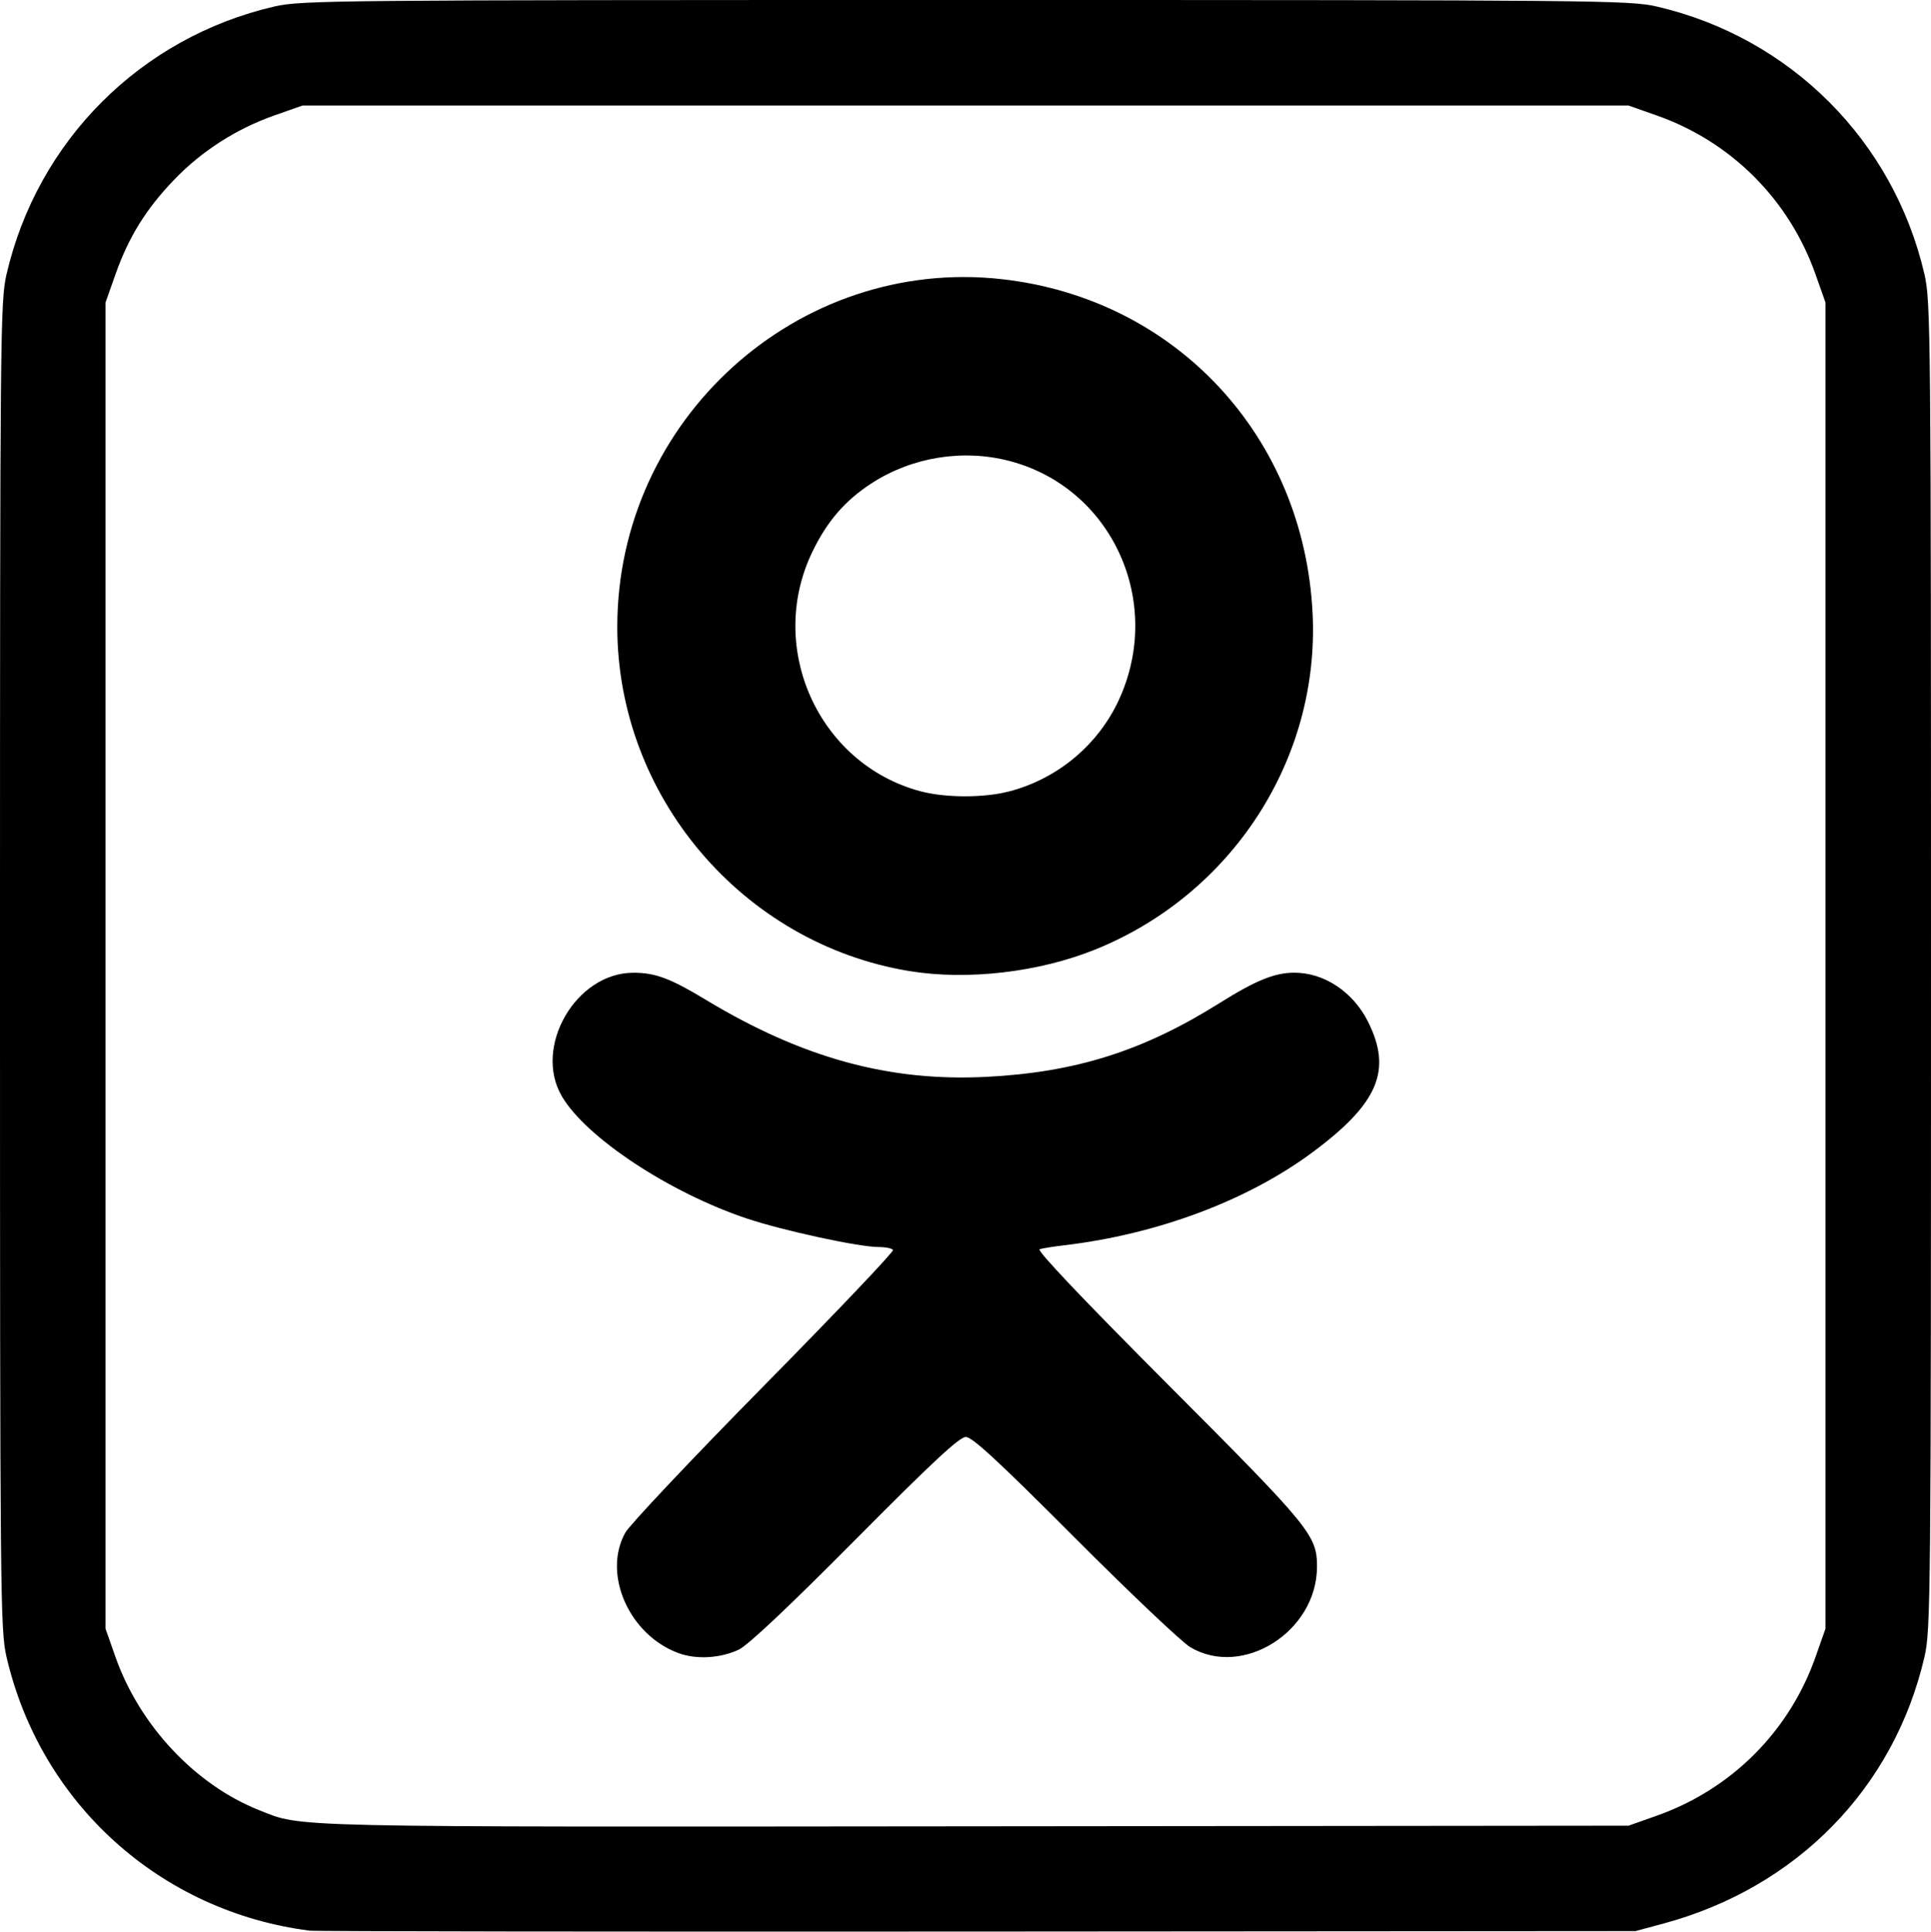 <?xml version="1.0" encoding="UTF-8" standalone="no"?>
<svg
   xmlns:dc="http://purl.org/dc/elements/1.1/"
   xmlns:cc="http://creativecommons.org/ns#"
   xmlns:rdf="http://www.w3.org/1999/02/22-rdf-syntax-ns#"
   xmlns:svg="http://www.w3.org/2000/svg"
   xmlns="http://www.w3.org/2000/svg"
   viewBox="0 0 549 549.111"
   height="549.111"
   width="549"
   version="1.1"
   id="svg2">
  <defs
     id="defs6" />
  <path
     id="path3338"
     d="M 88,548.836 C 45.53,543.392 11.482,512.63 1.851,471 0.085,463.365 0,454.388 0,274.5 0,94.612 0.085,85.635 1.851,78 10.641,40.007 40.007,10.641 78,1.851 85.635,0.085 94.612,0 274.5,0 c 179.888,0 188.865,0.085 196.5,1.851 37.993,8.79 67.359,38.156 76.149,76.149 1.766,7.635 1.851,16.612 1.851,196.5 0,179.888 -0.085,188.865 -1.851,196.5 -8.626,37.286 -36.313,65.589 -74.149,75.799 l -8,2.159 -187,0.132 C 175.15,549.161 89.65,549.048 88,548.836 Z m 382.99,-32.66 c 21.266,-7.515 37.73,-23.973 45.194,-45.176 l 2.816,-8 0,-188.5 0,-188.5 -2.824,-7.99 c -7.515,-21.266 -23.973,-37.73 -45.176,-45.194 l -8,-2.816 -188.5,0 L 86,30 78,32.816 C 67.165,36.63 57.294,42.972 49.432,51.172 41.488,59.457 36.573,67.399 32.824,78.01 L 30,86 l 0,188.5 0,188.5 2.816,8 c 6.862,19.494 22.68,36.366 40.868,43.588 12.466,4.95 4.927,4.78 203.316,4.59 l 186,-0.178 7.99,-2.824 z M 192.885,469.937 C 178.884,464.788 171.241,447.522 177.75,435.743 c 1.238,-2.24 18.993,-21.059 39.457,-41.822 20.464,-20.763 36.975,-38.126 36.691,-38.585 -0.284,-0.459 -2.121,-0.835 -4.082,-0.835 -5.626,0 -27.205,-4.666 -37.467,-8.101 -22.064,-7.387 -45.737,-23.024 -52.609,-34.75 -8.204,-13.999 3.942,-35.054 20.259,-35.121 6.253,-0.026 10.507,1.554 20.617,7.657 27.442,16.567 52.158,23.353 79.883,21.933 25.389,-1.3 44.518,-7.352 66.206,-20.948 10.324,-6.471 15.704,-8.659 21.294,-8.659 8.492,0 16.7,5.458 20.941,13.925 6.91,13.795 2.942,23.197 -15.622,37.017 -18.538,13.801 -44.23,23.43 -70.881,26.567 -2.991,0.352 -6.083,0.846 -6.87,1.098 -0.913,0.292 12.397,14.319 36.69,38.669 40.503,40.598 42.22,42.703 42.176,51.712 -0.089,18.328 -21.129,31.616 -36.026,22.753 -2.424,-1.442 -17.23,-15.477 -32.901,-31.188 C 283.883,415.387 276.431,408.5 274.597,408.5 c -1.838,0 -9.374,7.009 -31.507,29.305 -19.009,19.149 -30.476,29.951 -33.09,31.168 -5.269,2.455 -12.024,2.835 -17.115,0.963 z M 258.5,276.045 C 211.068,268.24 175.5,226.312 175.5,178.203 c 0,-58.897 51.286,-105.297 109.263,-98.852 49.532,5.505 86.008,44.754 88.428,95.149 1.985,41.343 -22.892,79.738 -61.842,95.443 -16.037,6.466 -36.368,8.814 -52.85,6.102 z m 28.465,-51.078 c 13.693,-3.567 25.224,-13.185 31.129,-25.964 12.9,-27.92 -1.964,-60.374 -31.129,-67.97 -13.179,-3.433 -27.625,-1.107 -39.071,6.291 -7.641,4.939 -12.787,10.896 -16.997,19.676 -13.05,27.218 1.842,60.155 30.707,67.917 7.149,1.922 18.088,1.944 25.36,0.05 z"
     style="fill:#000000" />
</svg>
